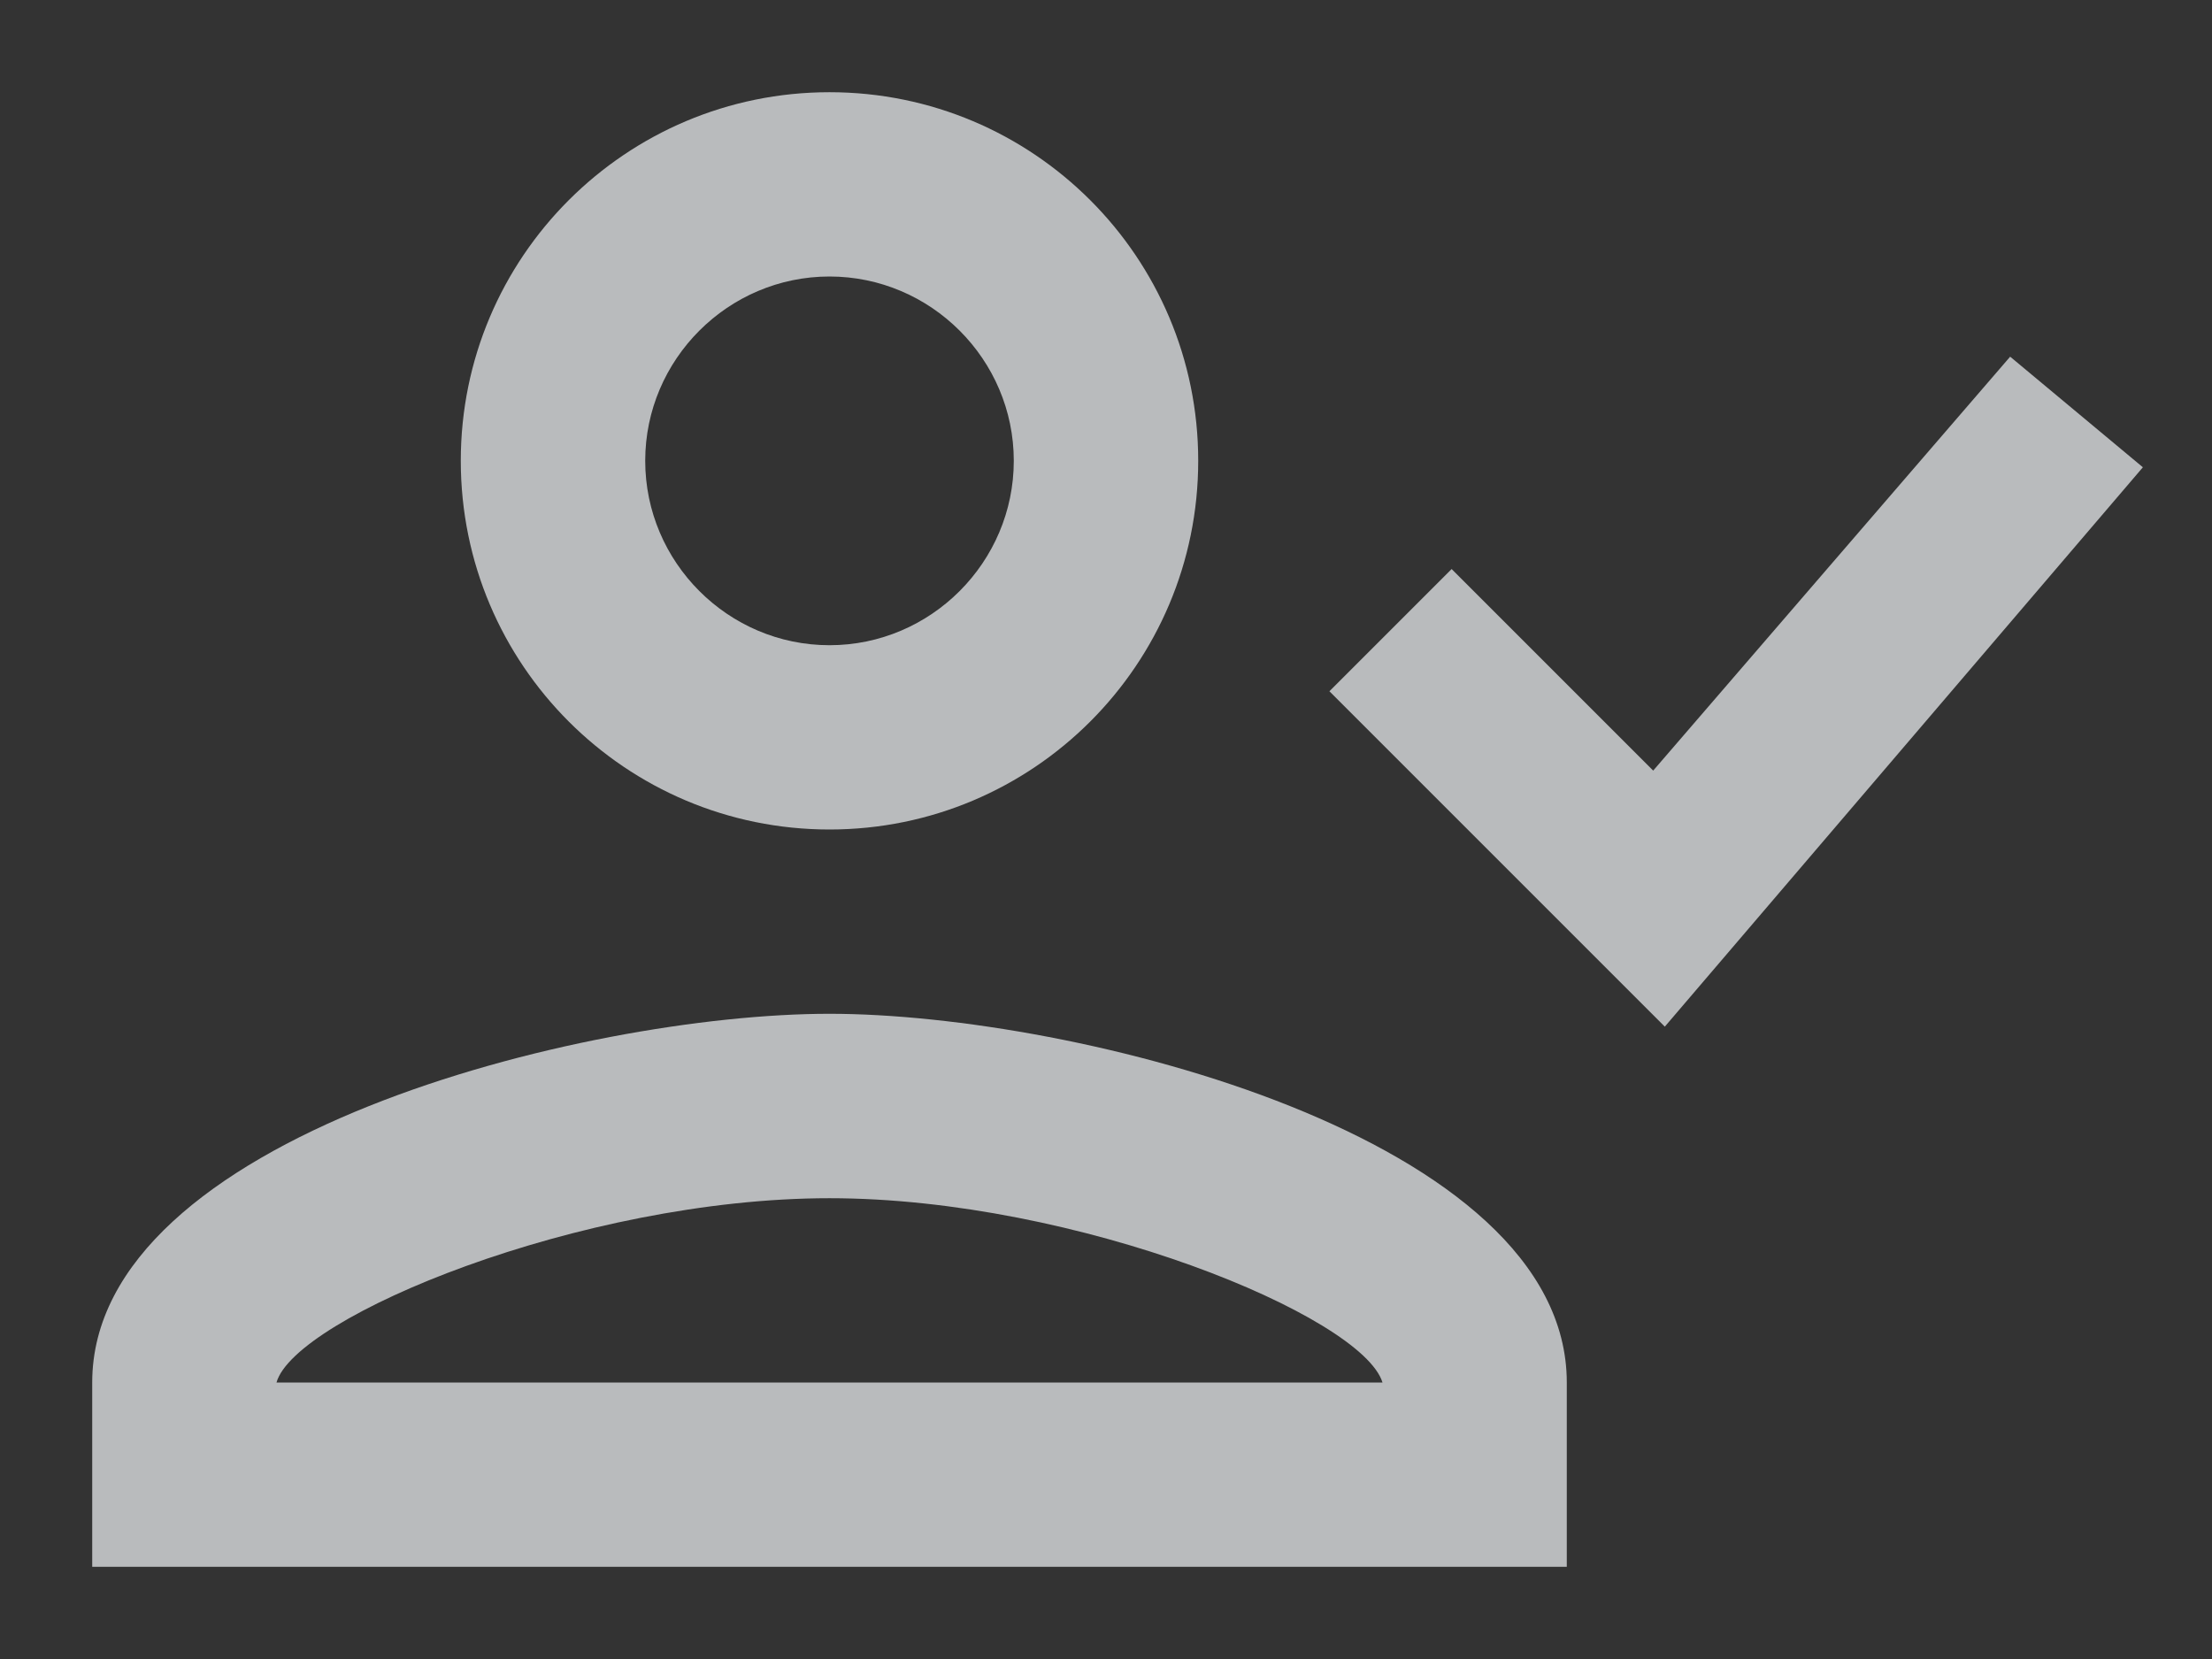 <svg width="16" height="12" viewBox="0 0 16 12" fill="none" xmlns="http://www.w3.org/2000/svg">
<rect x="0" y="0" width="16" height="12" fill="#333333" stroke="none"/>
<path d="M8.667 3.333C8.667 1.86 7.473 0.667 6 0.667C4.527 0.667 3.333 1.86 3.333 3.333C3.333 4.807 4.527 6 6 6C7.473 6 8.667 4.807 8.667 3.333ZM7.333 3.333C7.333 4.067 6.733 4.667 6 4.667C5.267 4.667 4.667 4.067 4.667 3.333C4.667 2.6 5.267 2 6 2C6.733 2 7.333 2.6 7.333 3.333ZM0.667 10V11.333H11.333V10C11.333 8.227 7.78 7.333 6 7.333C4.22 7.333 0.667 8.227 0.667 10ZM2 10C2.133 9.527 4.2 8.667 6 8.667C7.793 8.667 9.853 9.52 10 10H2Z" fill="#F3F6F8" fill-opacity="0.7"/>
<path fill-rule="evenodd" clip-rule="evenodd" d="M15.5 3.38L12.042 7.426L9.616 5L10.5 4.116L11.958 5.574L14.54 2.58L15.5 3.38Z" fill="#F3F6F8" fill-opacity="0.7"/>
</svg>
